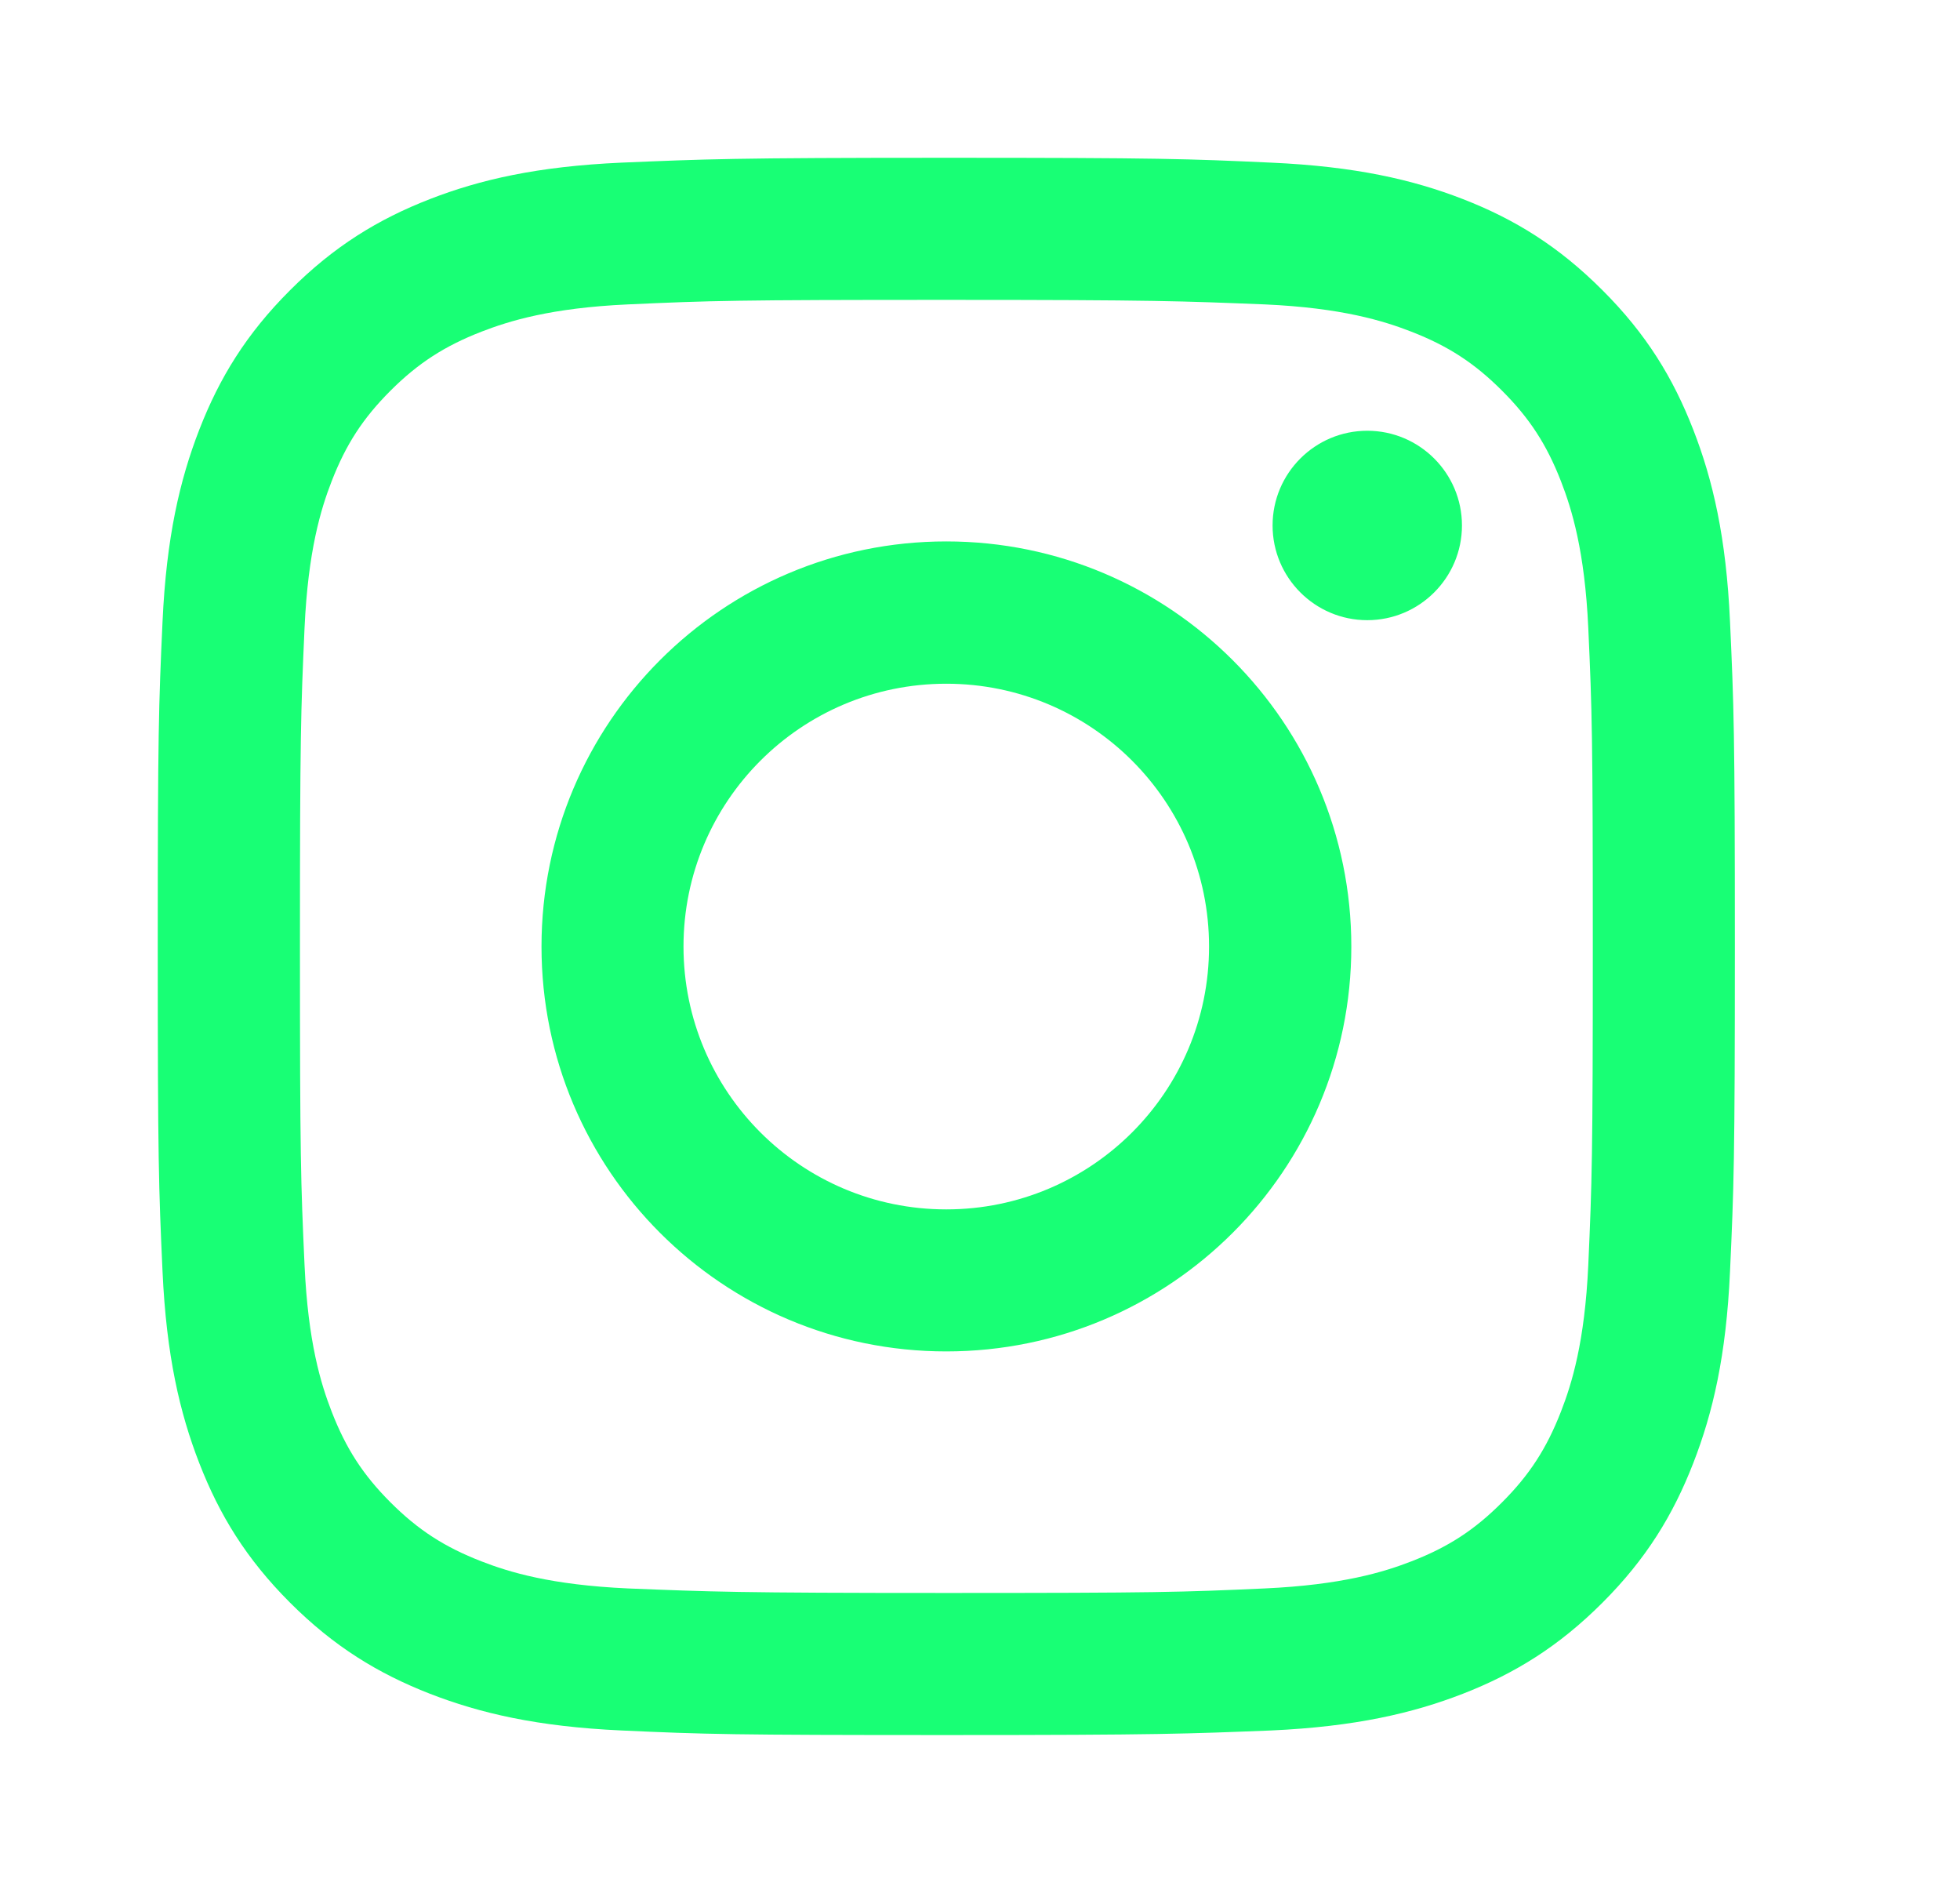 <svg width="29" height="28" viewBox="0 0 29 28" fill="none" xmlns="http://www.w3.org/2000/svg">
<path d="M14.001 2.334C10.833 2.334 10.435 2.354 9.191 2.406C7.949 2.462 7.103 2.657 6.361 2.945C5.594 3.243 4.94 3.644 4.292 4.293C3.643 4.941 3.246 5.591 2.948 6.358C2.66 7.1 2.462 7.95 2.405 9.192C2.348 10.436 2.334 10.833 2.334 14.002C2.334 17.17 2.348 17.567 2.405 18.812C2.462 20.054 2.66 20.9 2.948 21.642C3.246 22.409 3.643 23.059 4.292 23.708C4.94 24.356 5.594 24.756 6.361 25.055C7.103 25.343 7.949 25.541 9.191 25.598C10.435 25.655 10.833 25.666 14.001 25.666C17.17 25.666 17.567 25.647 18.811 25.598C20.053 25.541 20.903 25.343 21.645 25.055C22.412 24.756 23.062 24.356 23.71 23.708C24.359 23.059 24.756 22.409 25.054 21.642C25.343 20.9 25.541 20.054 25.597 18.812C25.654 17.567 25.669 17.17 25.669 14.002C25.669 10.833 25.654 10.436 25.597 9.192C25.541 7.95 25.343 7.1 25.054 6.358C24.756 5.591 24.359 4.941 23.71 4.293C23.062 3.644 22.412 3.243 21.645 2.945C20.903 2.657 20.053 2.462 18.811 2.406C17.567 2.349 17.17 2.334 14.001 2.334ZM14.001 4.436C17.116 4.436 17.484 4.454 18.715 4.503C19.852 4.554 20.473 4.747 20.884 4.907C21.428 5.119 21.816 5.371 22.224 5.779C22.632 6.187 22.884 6.575 23.096 7.119C23.256 7.53 23.448 8.151 23.5 9.288C23.556 10.518 23.567 10.887 23.567 14.002C23.567 17.117 23.555 17.485 23.5 18.715C23.448 19.853 23.256 20.47 23.096 20.881C22.884 21.425 22.632 21.816 22.224 22.224C21.816 22.633 21.428 22.885 20.884 23.096C20.473 23.256 19.852 23.445 18.715 23.497C17.485 23.553 17.116 23.564 14.001 23.564C10.886 23.564 10.518 23.546 9.288 23.497C8.15 23.445 7.533 23.256 7.122 23.096C6.578 22.885 6.187 22.633 5.778 22.224C5.37 21.816 5.118 21.425 4.907 20.881C4.747 20.47 4.558 19.853 4.506 18.715C4.45 17.485 4.438 17.117 4.438 14.002C4.438 10.887 4.451 10.518 4.506 9.288C4.558 8.151 4.747 7.53 4.907 7.119C5.118 6.575 5.37 6.187 5.778 5.779C6.187 5.371 6.578 5.119 7.122 4.907C7.533 4.748 8.15 4.555 9.288 4.503C10.518 4.447 10.886 4.436 14.001 4.436ZM20.23 6.372C19.457 6.372 18.829 7 18.829 7.773C18.829 8.546 19.457 9.174 20.23 9.174C21.003 9.174 21.631 8.546 21.631 7.773C21.631 7 21.003 6.372 20.23 6.372ZM14.001 8.009C10.693 8.009 8.012 10.693 8.012 14.002C8.012 17.311 10.693 19.991 14.001 19.991C17.31 19.991 19.994 17.311 19.994 14.002C19.994 10.693 17.31 8.009 14.001 8.009ZM14.001 10.114C16.149 10.114 17.889 11.854 17.889 14.002C17.889 16.15 16.149 17.89 14.001 17.89C11.853 17.89 10.113 16.15 10.113 14.002C10.113 11.854 11.853 10.114 14.001 10.114Z" fill="#18FF75"/>
</svg>
